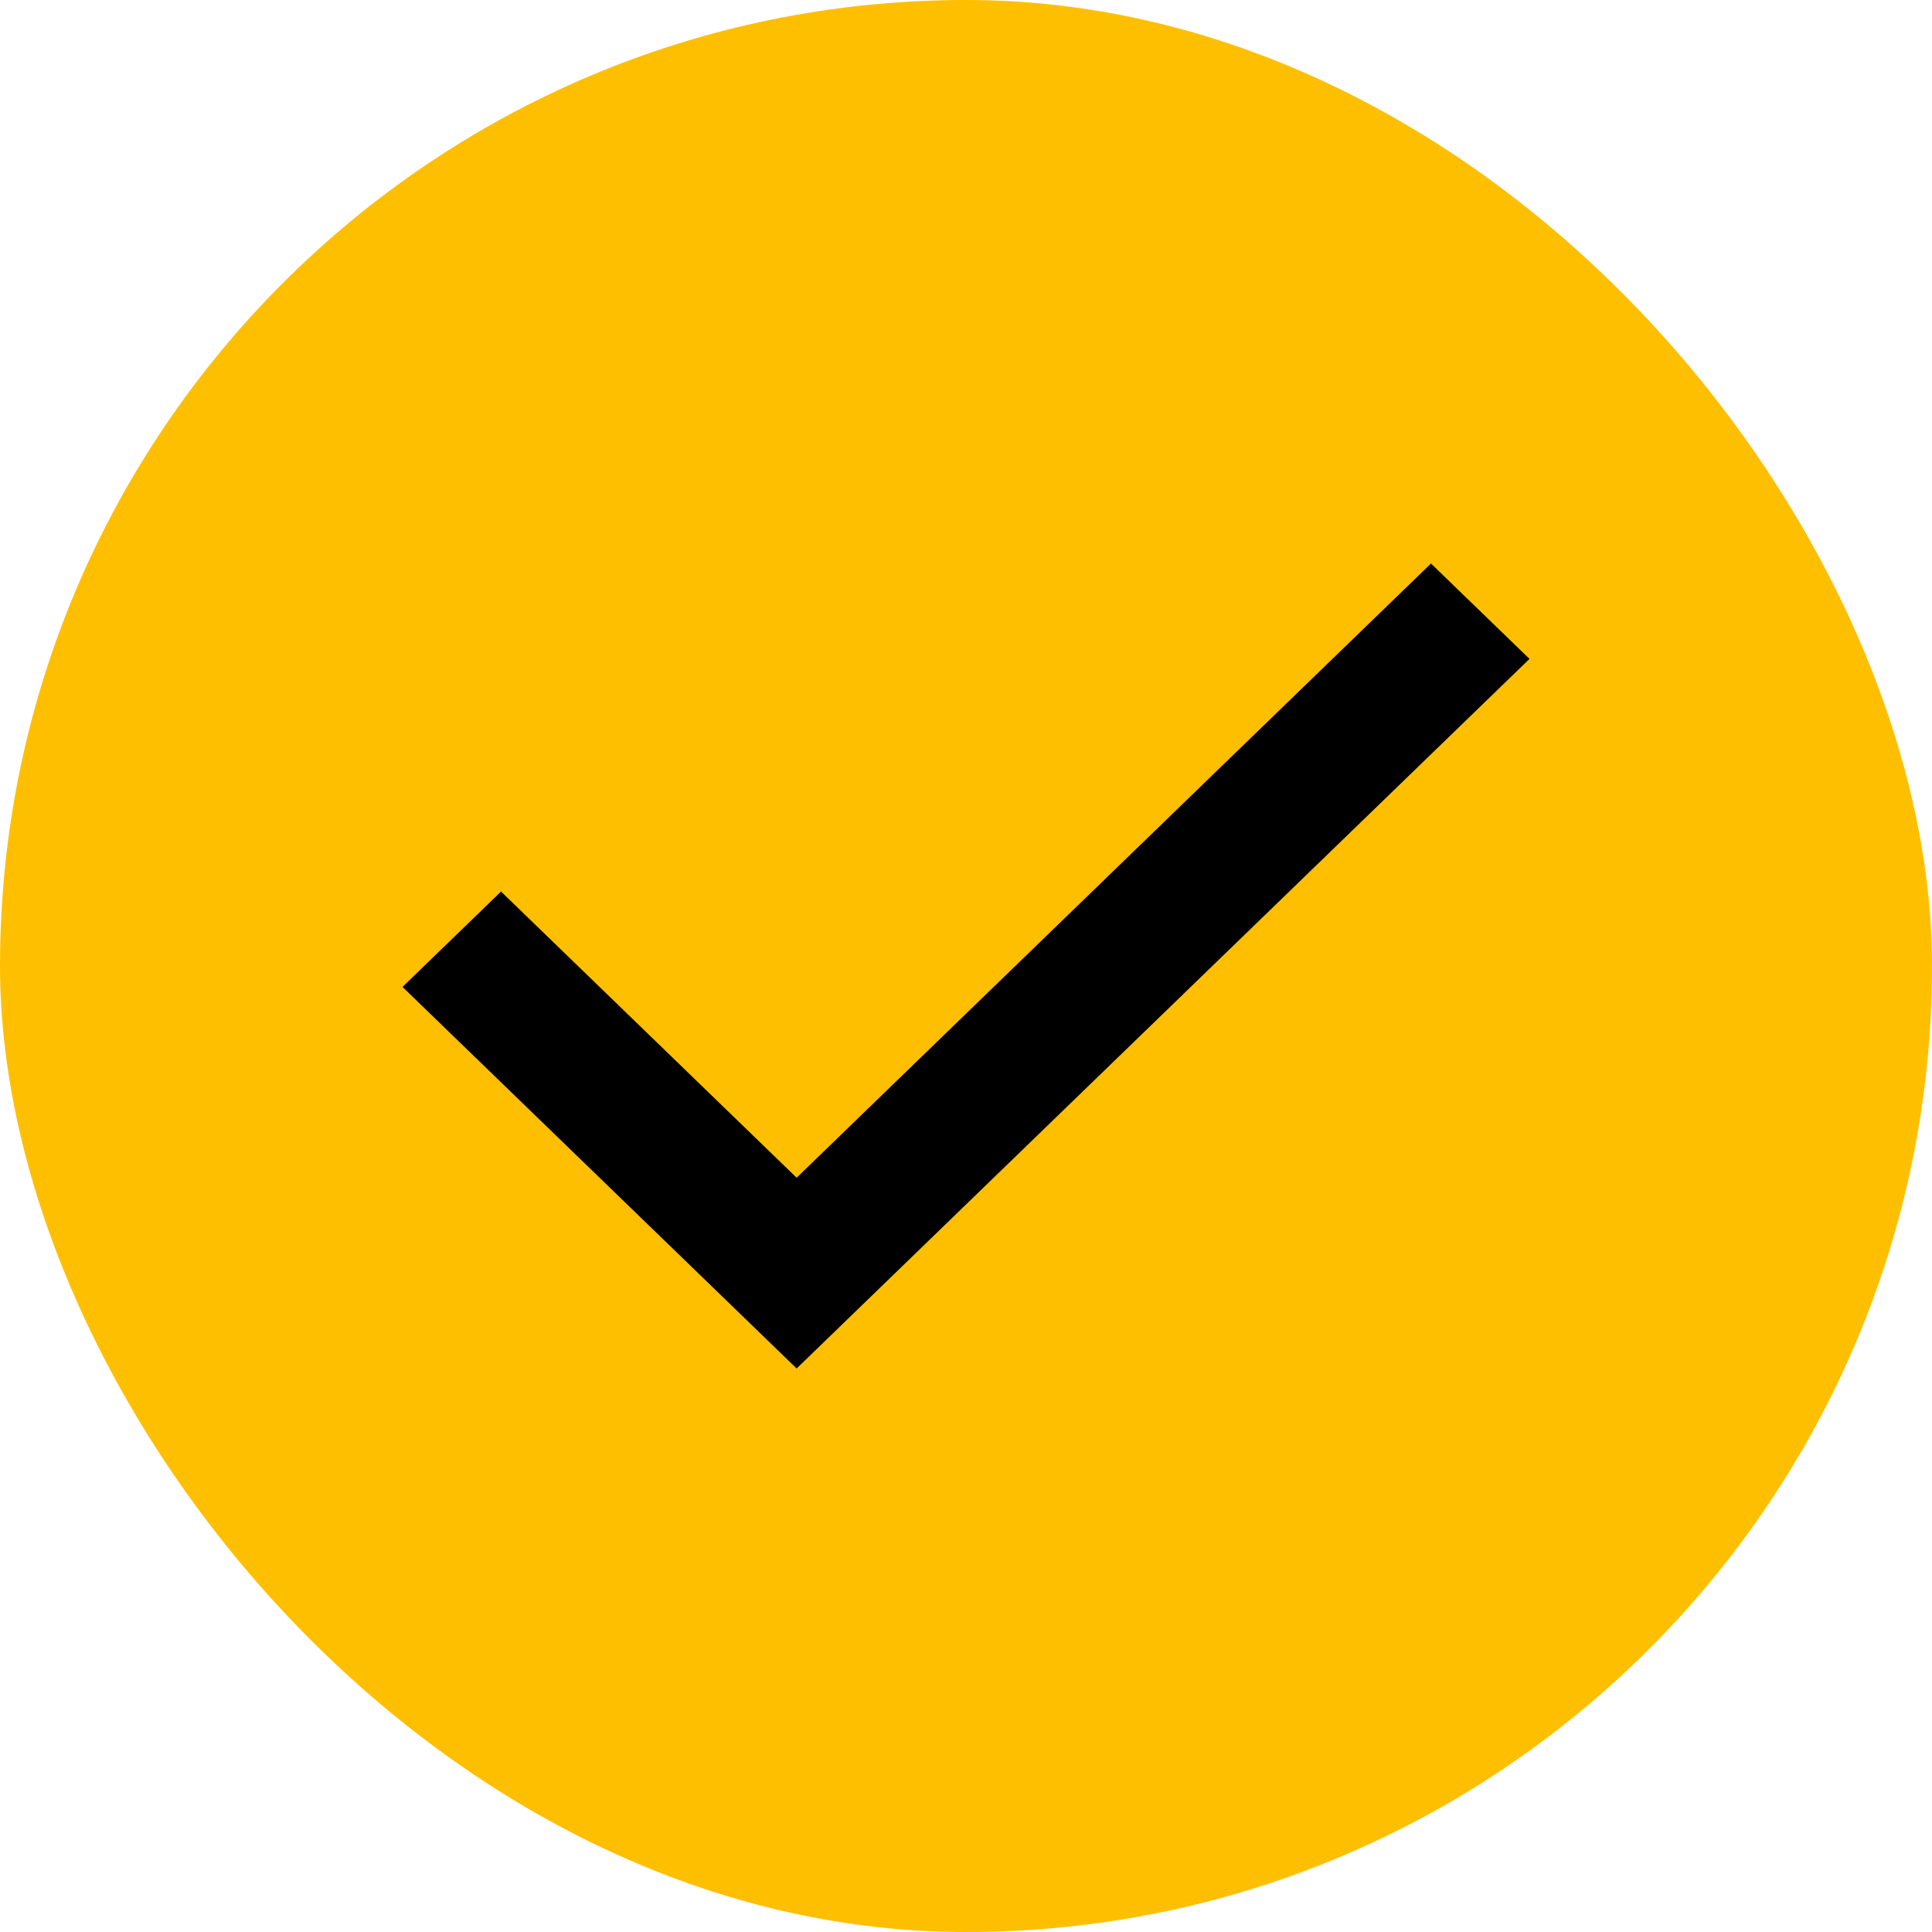 <svg width="24" height="24" viewBox="0 0 24 24" fill="none" xmlns="http://www.w3.org/2000/svg">
<rect width="24" height="24" rx="12" fill="#FFBF01"/>
<path d="M9.896 17L5 12.26L6.224 11.075L9.896 14.63L17.776 7L19 8.185L9.896 17Z" fill="black"/>
</svg>
